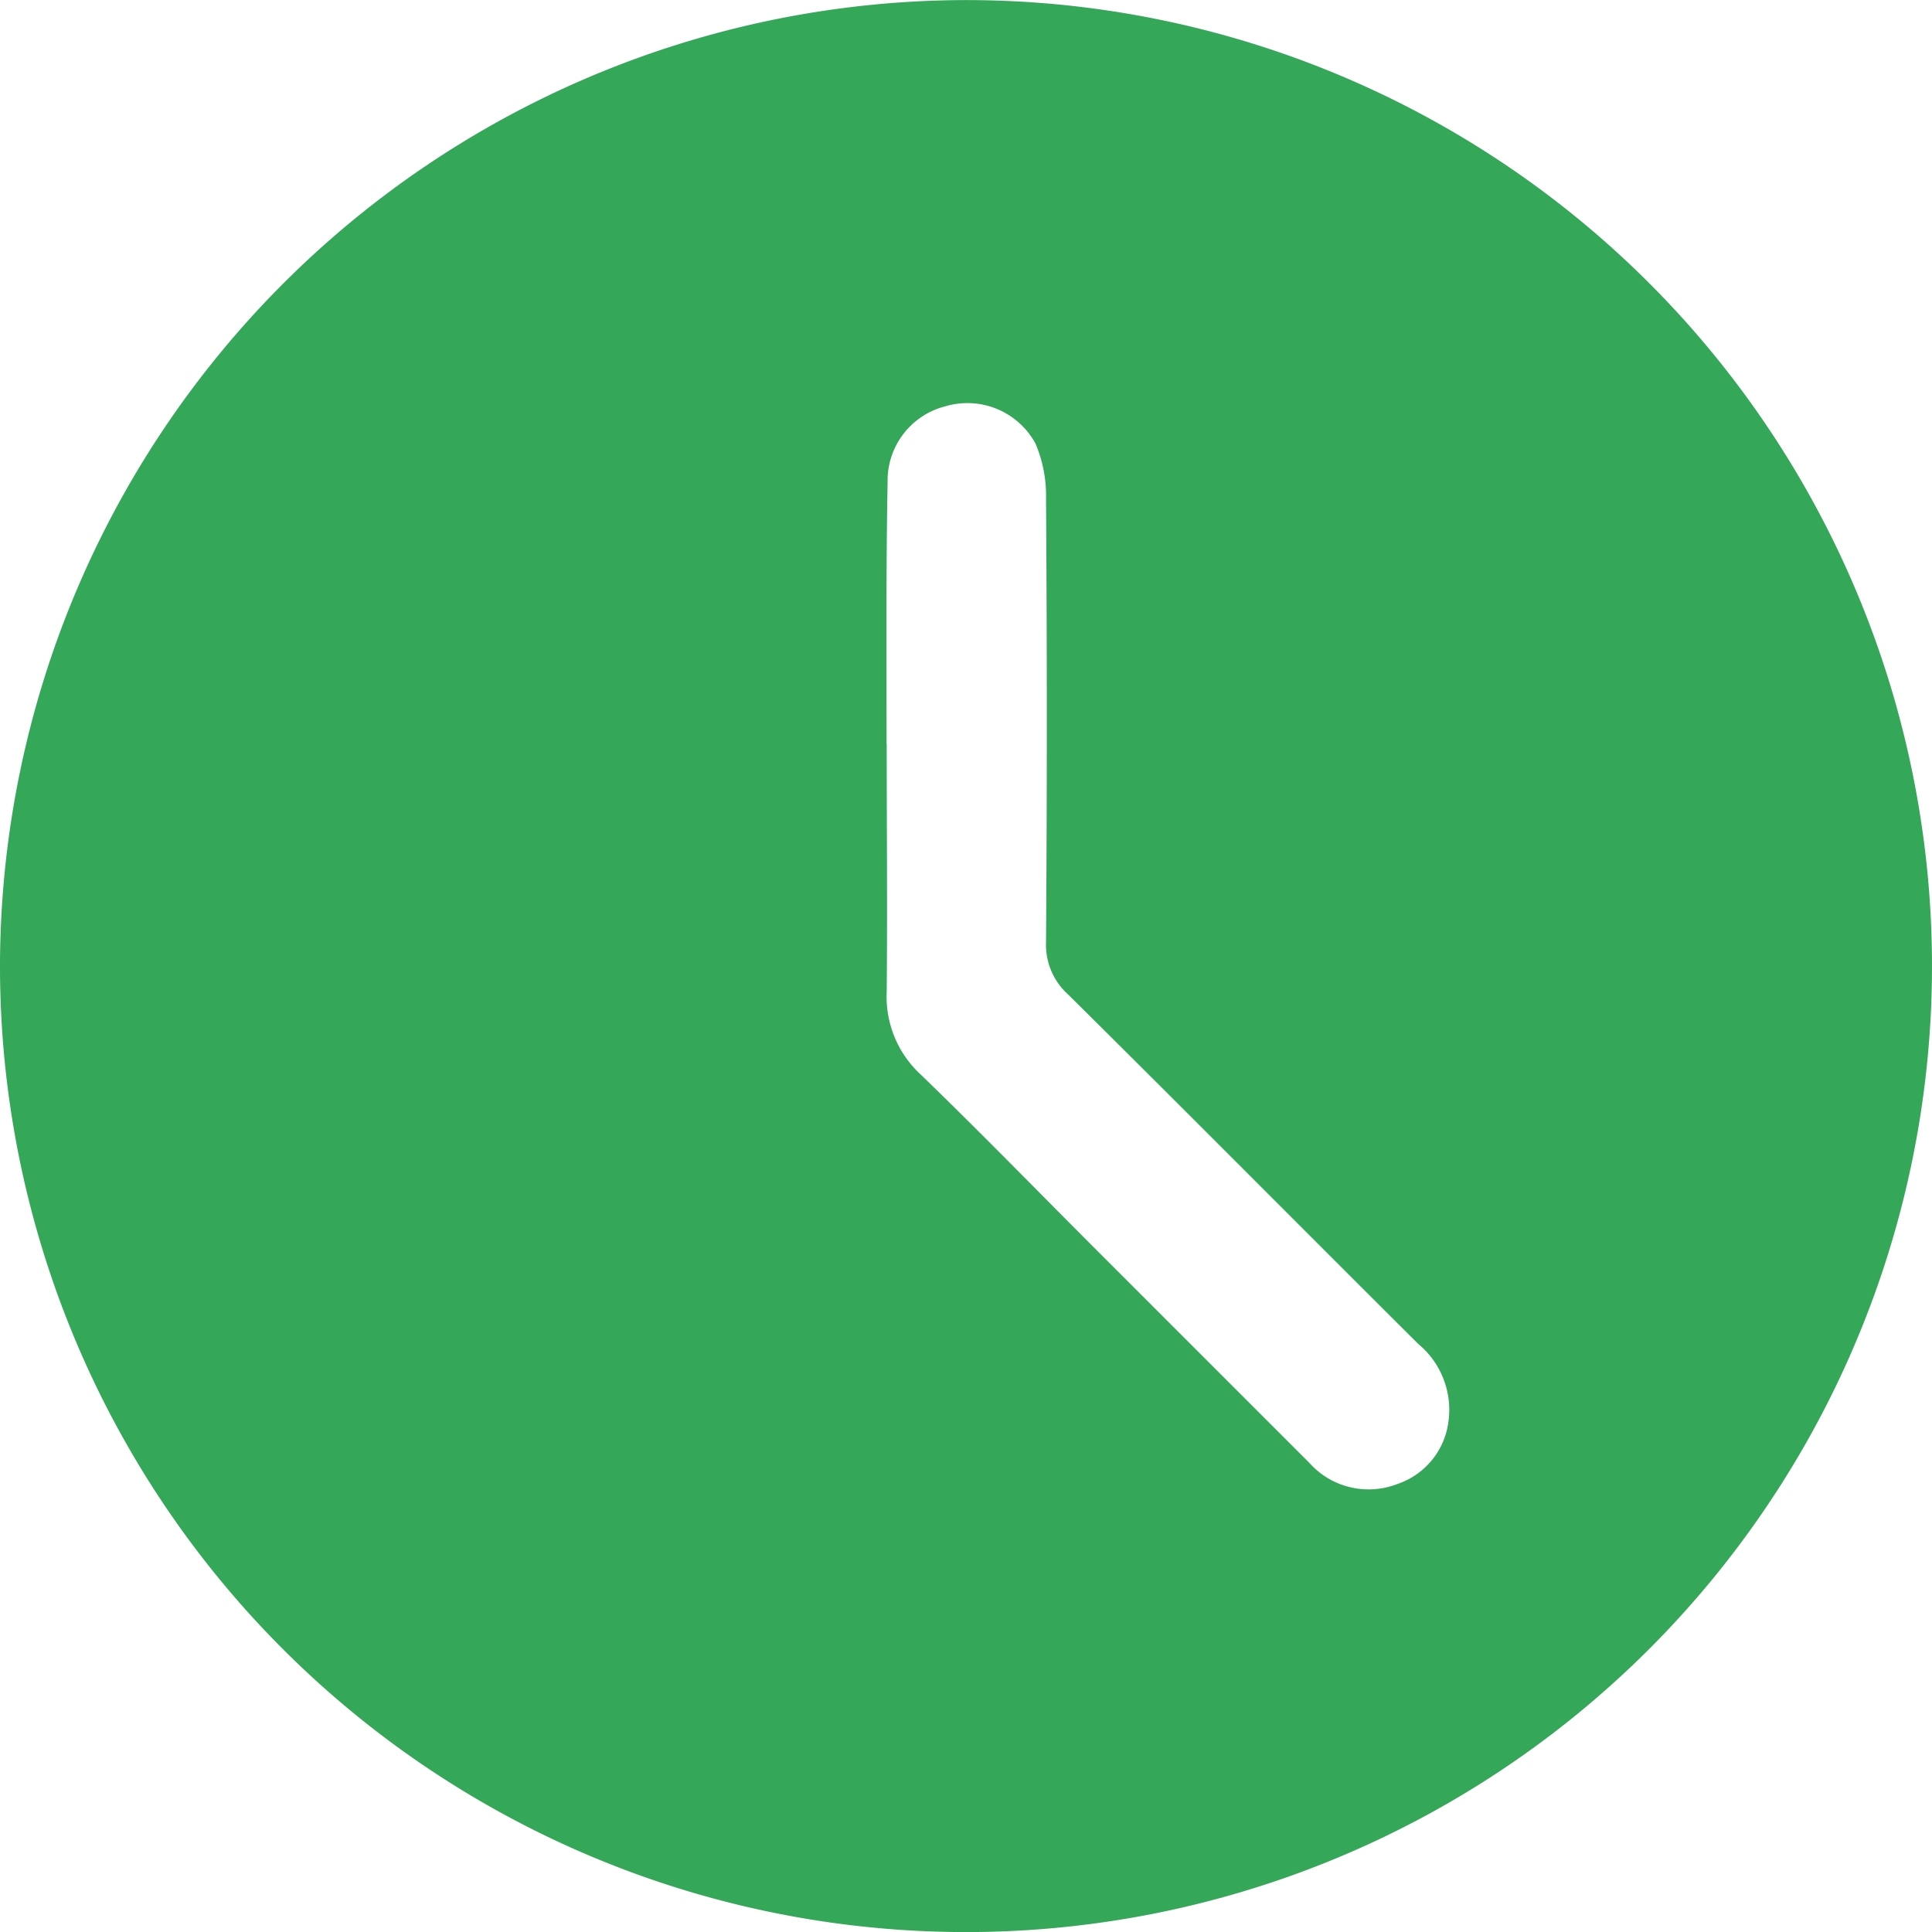<svg xmlns="http://www.w3.org/2000/svg" width="26" height="26" viewBox="0 0 26 26">
  <path id="Path_98518" data-name="Path 98518" d="M6661.025,4808.5a13,13,0,1,1-13.033,12.947A13.019,13.019,0,0,1,6661.025,4808.5Zm-1.1,10.014h0c0,1.11.01,2.219,0,3.329a1.423,1.423,0,0,0,.459,1.118c.788.762,1.552,1.547,2.326,2.322l2.9,2.9a1.069,1.069,0,0,0,1.187.287,1.021,1.021,0,0,0,.687-.836,1.151,1.151,0,0,0-.406-1.049c-1.572-1.565-3.134-3.14-4.709-4.7a.9.9,0,0,1-.3-.707q.021-2.984,0-5.968a1.789,1.789,0,0,0-.142-.742,1.043,1.043,0,0,0-1.217-.5,1.031,1.031,0,0,0-.773,1.02C6659.915,4816.158,6659.923,4817.335,6659.923,4818.512Z" transform="translate(-6647.992 -4808.499)" fill="#34a759"/>
</svg>
